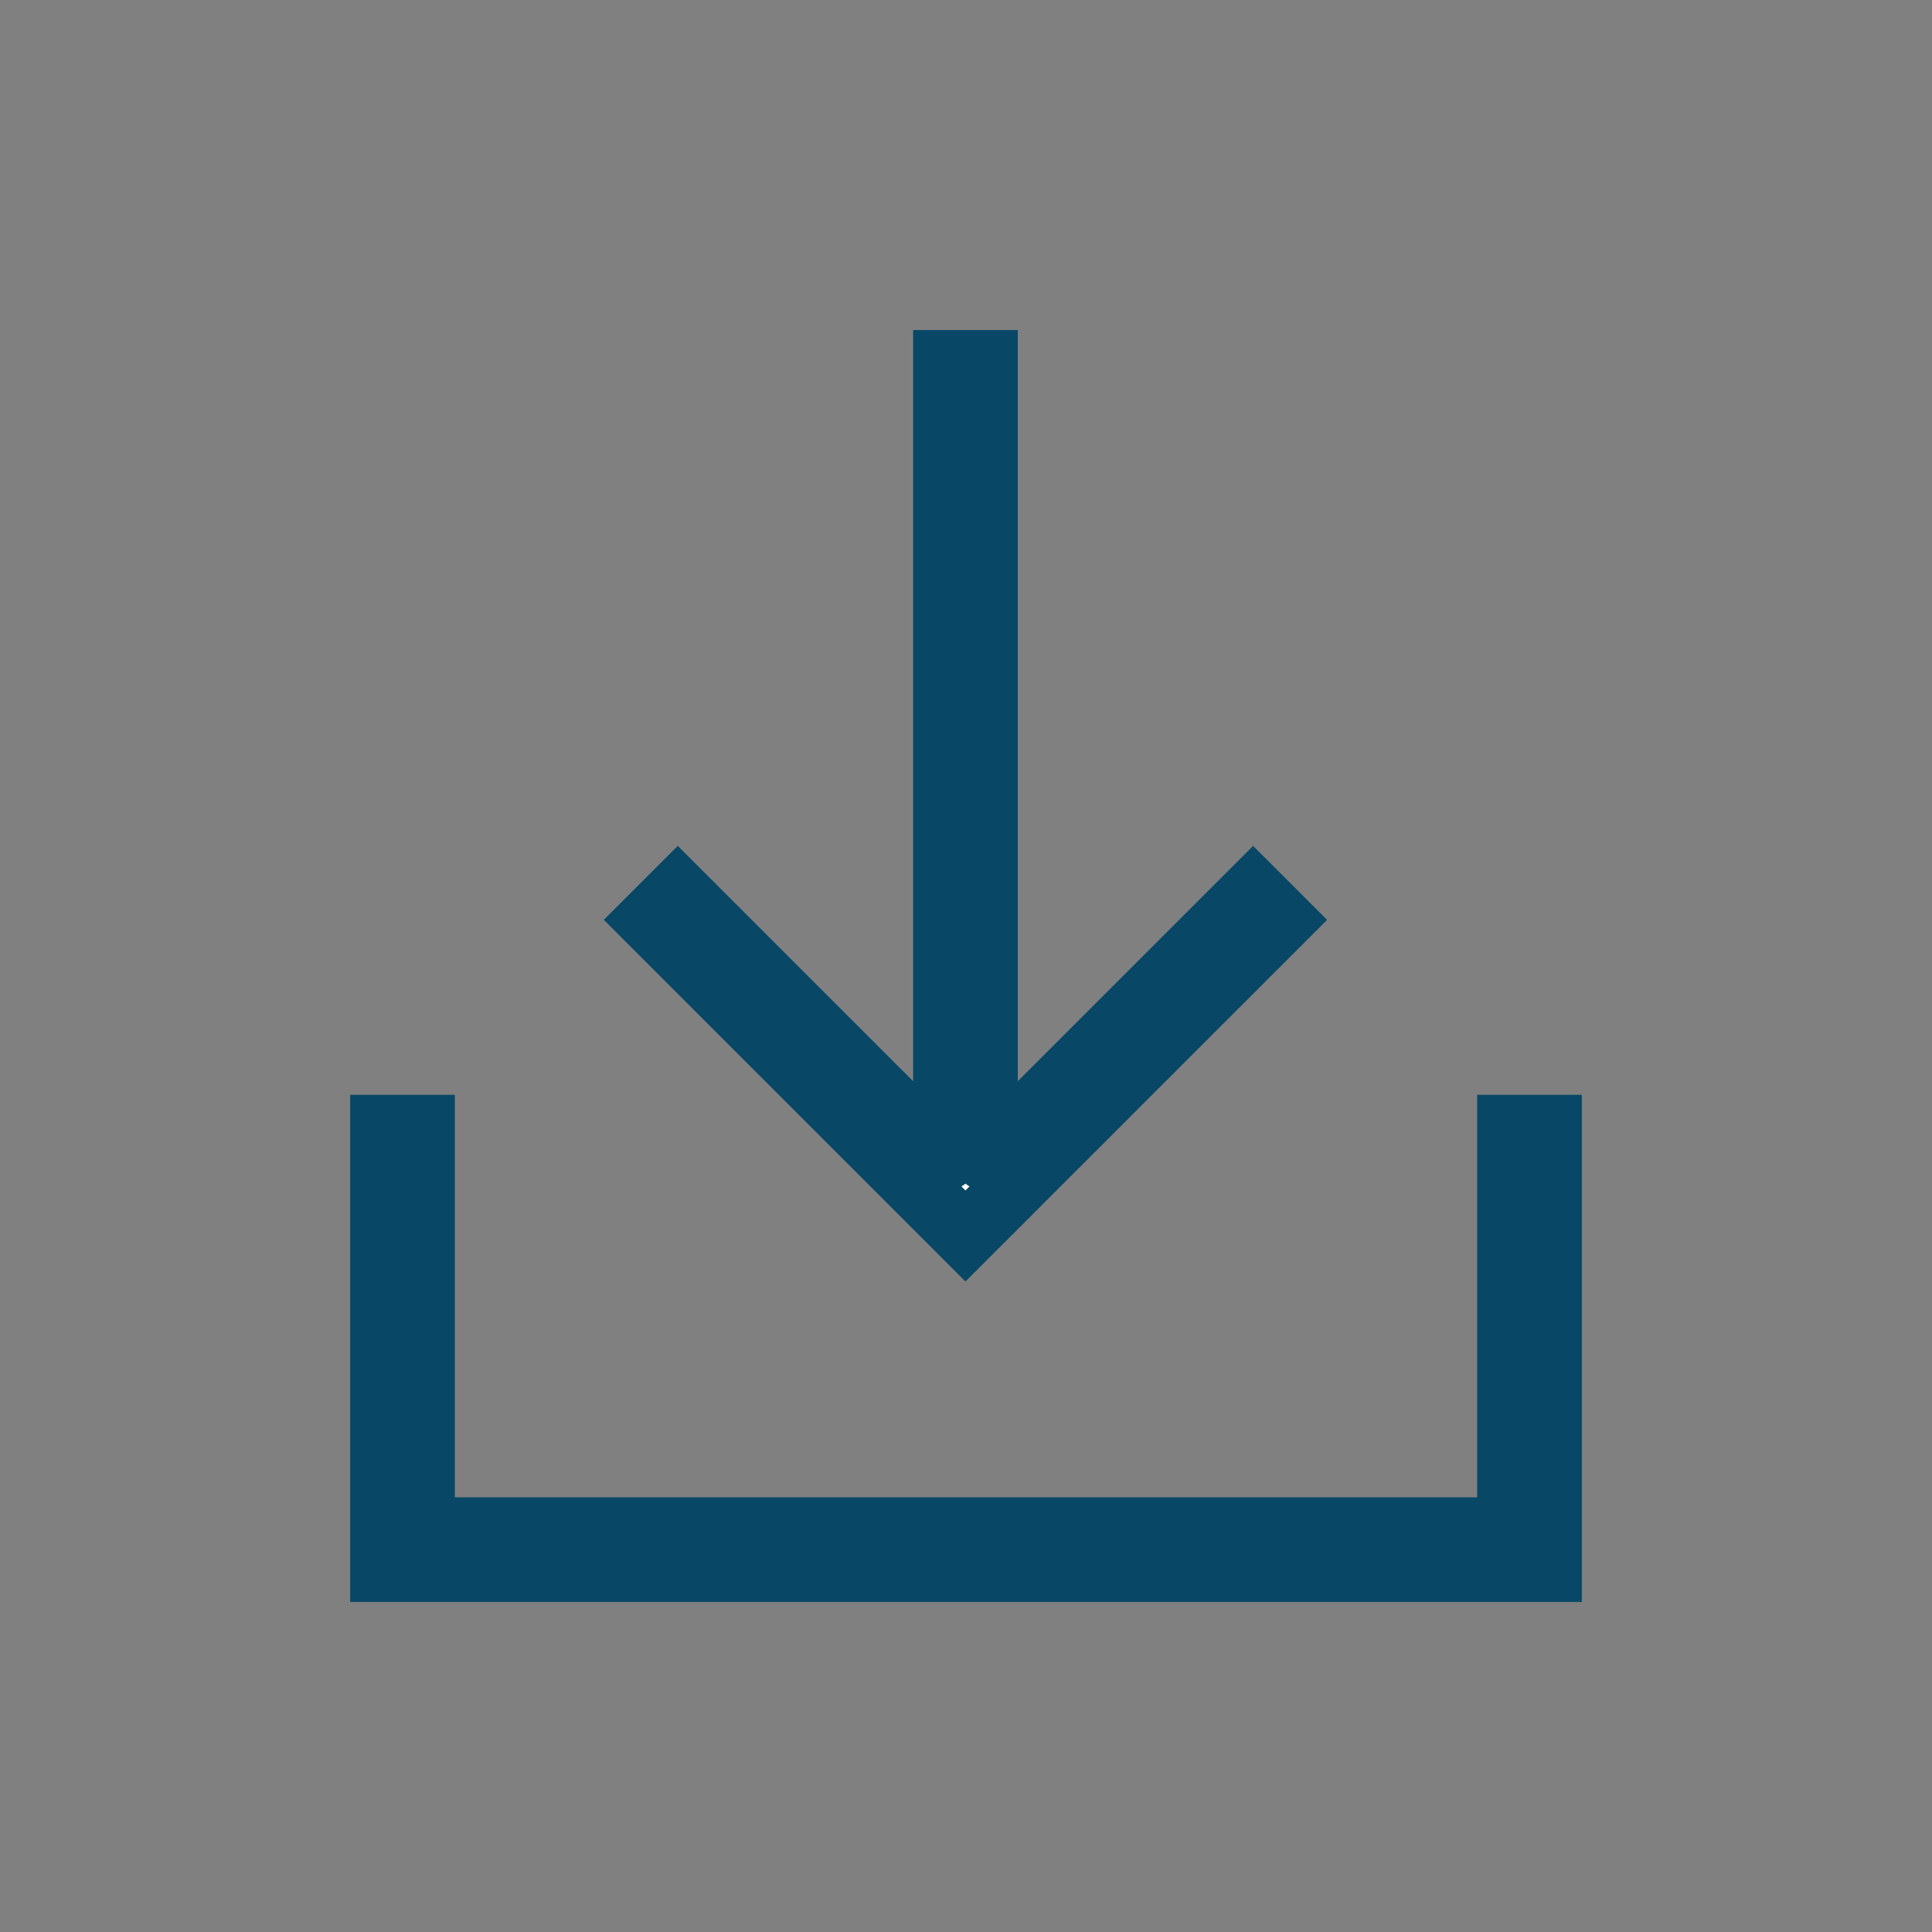 <svg viewBox="0 0 96 96" xmlns="http://www.w3.org/2000/svg" xmlns:xlink="http://www.w3.org/1999/xlink" id="Icons_Download_M" overflow="hidden"><rect x="0" y="0" width="96" height="96" fill="#808080" stroke="none"/><path d="M33.266 46.707 47.973 61.414 62.68 46.707 63.68 45.707 62.266 44.293 61.266 45.293 48.99 57.569C48.986 57.573 48.98 57.573 48.976 57.569 48.974 57.567 48.973 57.565 48.973 57.562L48.973 18 46.973 18 46.973 57.562C46.973 57.568 46.968 57.572 46.963 57.572 46.96 57.572 46.958 57.571 46.956 57.569L34.68 45.293 33.68 44.293 32.266 45.707Z" stroke="#084866" stroke-width="3.2" fill="#FFFFFF"/><path d="M75 76 21 76 21 56 19 56 19 78 77 78 77 56 75 56 75 76Z" stroke="#084866" stroke-width="3.2" fill="#FFFFFF"/></svg>